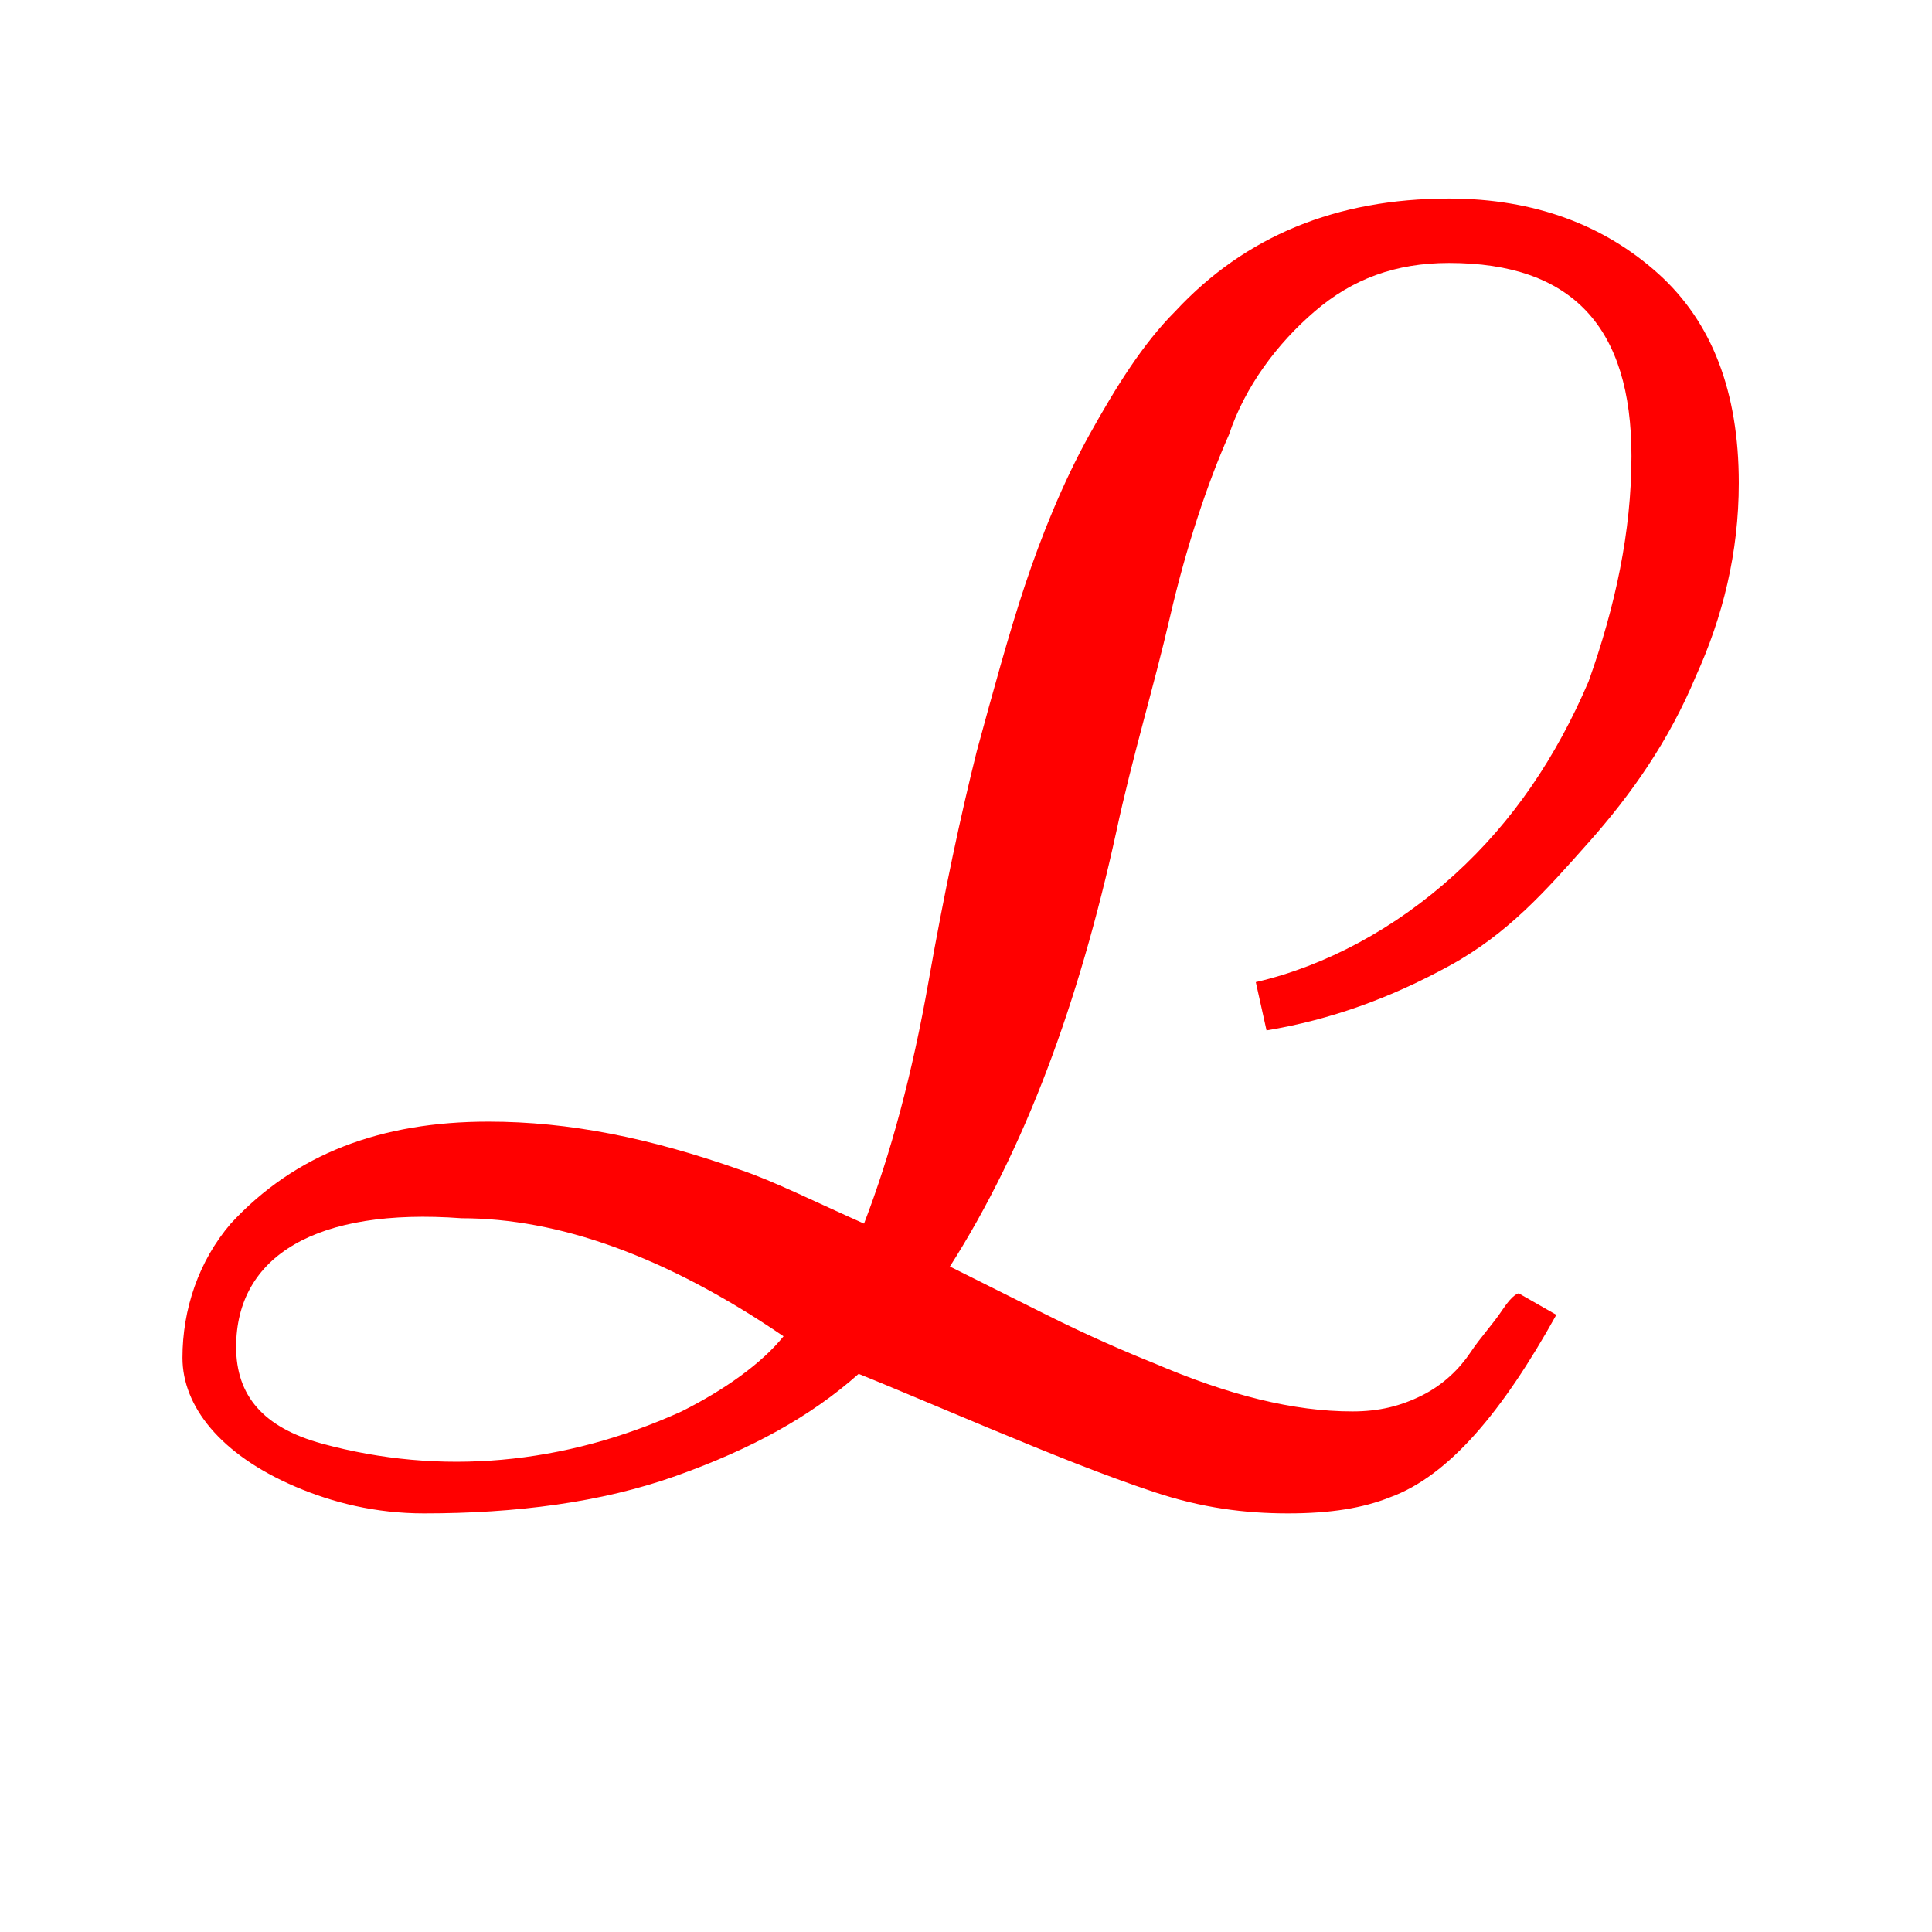 <?xml version="1.0" encoding="UTF-8" standalone="no"?>
<svg
   xmlns:dc="http://purl.org/dc/elements/1.1/"
   xmlns:cc="http://creativecommons.org/ns#"
   xmlns:rdf="http://www.w3.org/1999/02/22-rdf-syntax-ns#"
   xmlns:svg="http://www.w3.org/2000/svg"
   xmlns="http://www.w3.org/2000/svg"
   xmlns:sodipodi="http://sodipodi.sourceforge.net/DTD/sodipodi-0.dtd"
   xmlns:inkscape="http://www.inkscape.org/namespaces/inkscape"
   version="1.1"
   id="svg14"
   inkscape:version="1.0.2-2 (e86c870879, 2021-01-15)"
   sodipodi:docname="icon2.svg"
   x="0px"
   y="0px"
   viewBox="0 0 36 36"
   style="enable-background:new 0 0 36 36;"
   xml:space="preserve"><defs
   id="defs11" /><sodipodi:namedview
   pagecolor="#ffffff"
   bordercolor="#666666"
   borderopacity="1"
   objecttolerance="10"
   gridtolerance="10"
   guidetolerance="10"
   inkscape:pageopacity="0"
   inkscape:pageshadow="2"
   inkscape:window-width="1920"
   inkscape:window-height="1002"
   id="namedview9"
   showgrid="false"
   inkscape:zoom="23.333333"
   inkscape:cx="18"
   inkscape:cy="18"
   inkscape:window-x="-8"
   inkscape:window-y="-8"
   inkscape:window-maximized="1"
   inkscape:current-layer="svg14" />
<style
   type="text/css"
   id="style2">
	.st0{enable-background:new    ;}
	.st1{fill:#0080FF;}
</style>
<g
   class="st0"
   id="g6"
   style="fill:#ff0000;fill-opacity:1">
	<path
   class="st1"
   d="m 30.4,8.5 c 0,-2.4 -1.1,-3.6 -3.4,-3.6 -1,0 -1.8,0.3 -2.5,0.9 -0.7,0.6 -1.3,1.4 -1.6,2.3 -0.4,0.9 -0.8,2.1 -1.1,3.4 -0.3,1.3 -0.7,2.6 -1,4 -0.7,3.2 -1.7,5.9 -3.1,8.1 0.4,0.2 1,0.5 1.8,0.9 0.8,0.4 1.5,0.7 2,0.9 1.4,0.6 2.6,0.9 3.7,0.9 0.5,0 0.9,-0.1 1.3,-0.3 0.4,-0.2 0.7,-0.5 0.9,-0.8 0.2,-0.3 0.4,-0.5 0.6,-0.8 0.2,-0.3 0.3,-0.3 0.3,-0.3 l 0.7,0.4 c -1,1.8 -2,3 -3.1,3.4 -0.5,0.2 -1.1,0.3 -1.9,0.3 -0.8,0 -1.6,-0.1 -2.5,-0.4 -0.9,-0.3 -1.9,-0.7 -3.1,-1.2 -1.2,-0.5 -1.9,-0.8 -2.4,-1 -0.9,0.8 -2,1.4 -3.4,1.9 -1.4,0.5 -3,0.7 -4.7,0.7 C 7,28.2 6.2,28 5.5,27.7 4.1,27.1 3.4,26.2 3.4,25.3 c 0,-0.9 0.3,-1.8 0.9,-2.5 1.2,-1.3 2.8,-1.9 4.8,-1.9 1.5,0 3,0.3 4.7,0.9 0.6,0.2 1.4,0.6 2.3,1 0.5,-1.3 0.9,-2.8 1.2,-4.5 0.3,-1.7 0.6,-3.1 0.9,-4.3 0.3,-1.1 0.6,-2.2 0.9,-3.1 0.3,-0.9 0.7,-1.9 1.2,-2.8 0.5,-0.9 1,-1.7 1.6,-2.3 1.3,-1.4 3,-2.1 5.1,-2.1 1.6,0 2.9,0.5 3.9,1.4 1,0.9 1.5,2.2 1.5,3.9 0,1.3 -0.3,2.5 -0.8,3.6 -0.5,1.2 -1.2,2.2 -2,3.1 -0.8,0.9 -1.5,1.7 -2.6,2.3 -1.1,0.6 -2.2,1 -3.4,1.2 l -0.2,-0.9 c 1.3,-0.3 2.6,-1 3.7,-2 1.1,-1 1.9,-2.2 2.5,-3.6 0.5,-1.4 0.8,-2.8 0.8,-4.2 z m -26,16.6 c 0,0.9 0.5,1.5 1.6,1.8 2.2,0.6 4.5,0.4 6.7,-0.6 0.8,-0.4 1.5,-0.9 1.9,-1.4 -2.2,-1.5 -4.2,-2.2 -6,-2.2 -2.7,-0.2 -4.2,0.7 -4.2,2.4 z"
   id="path4"
   style="fill:#ff0000;fill-opacity:1" />
</g>
</svg>
